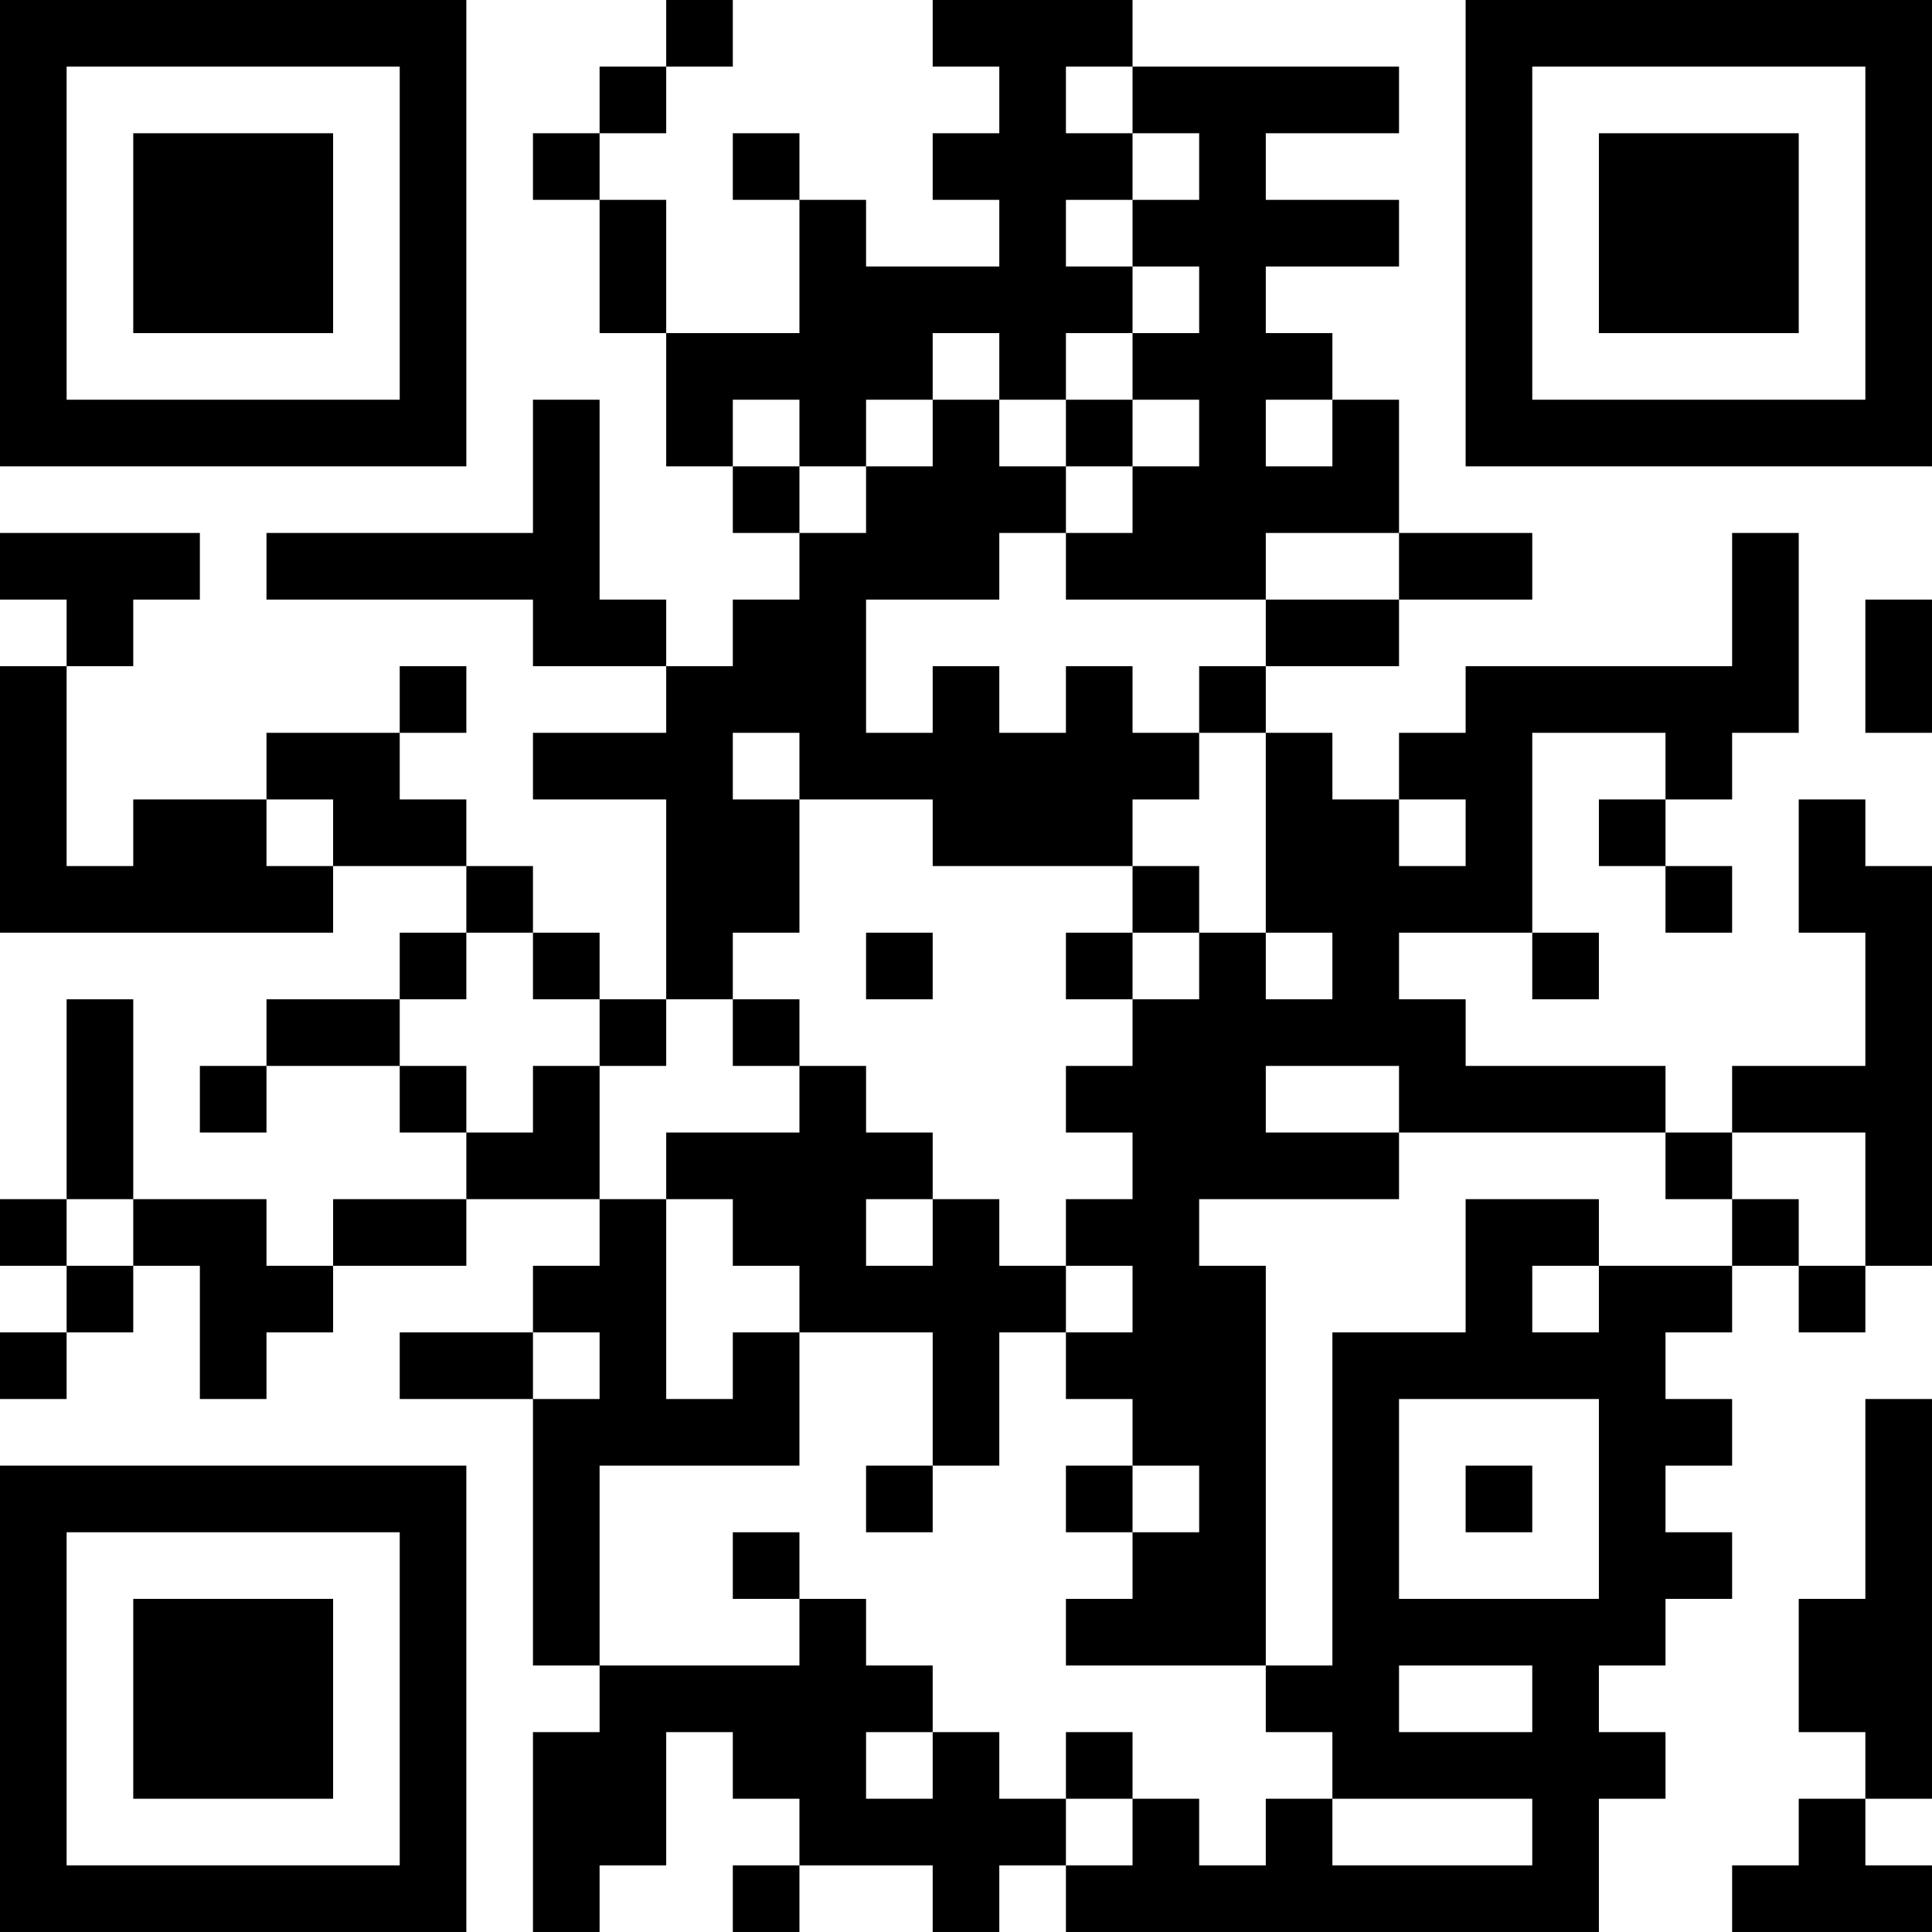 <?xml version="1.0" encoding="UTF-8"?>
<svg xmlns="http://www.w3.org/2000/svg" version="1.1" width="512" height="512" viewBox="0 0 512 512"><rect x="0" y="0" width="512" height="512" fill="#ffffff"/><g transform="scale(17.655)"><g transform="translate(0,0)"><path fill-rule="evenodd" d="M10 0L10 1L9 1L9 2L8 2L8 3L9 3L9 5L10 5L10 7L11 7L11 8L12 8L12 9L11 9L11 10L10 10L10 9L9 9L9 6L8 6L8 8L4 8L4 9L8 9L8 10L10 10L10 11L8 11L8 12L10 12L10 15L9 15L9 14L8 14L8 13L7 13L7 12L6 12L6 11L7 11L7 10L6 10L6 11L4 11L4 12L2 12L2 13L1 13L1 10L2 10L2 9L3 9L3 8L0 8L0 9L1 9L1 10L0 10L0 14L5 14L5 13L7 13L7 14L6 14L6 15L4 15L4 16L3 16L3 17L4 17L4 16L6 16L6 17L7 17L7 18L5 18L5 19L4 19L4 18L2 18L2 15L1 15L1 18L0 18L0 19L1 19L1 20L0 20L0 21L1 21L1 20L2 20L2 19L3 19L3 21L4 21L4 20L5 20L5 19L7 19L7 18L9 18L9 19L8 19L8 20L6 20L6 21L8 21L8 25L9 25L9 26L8 26L8 29L9 29L9 28L10 28L10 26L11 26L11 27L12 27L12 28L11 28L11 29L12 29L12 28L14 28L14 29L15 29L15 28L16 28L16 29L24 29L24 27L25 27L25 26L24 26L24 25L25 25L25 24L26 24L26 23L25 23L25 22L26 22L26 21L25 21L25 20L26 20L26 19L27 19L27 20L28 20L28 19L29 19L29 13L28 13L28 12L27 12L27 14L28 14L28 16L26 16L26 17L25 17L25 16L22 16L22 15L21 15L21 14L23 14L23 15L24 15L24 14L23 14L23 11L25 11L25 12L24 12L24 13L25 13L25 14L26 14L26 13L25 13L25 12L26 12L26 11L27 11L27 8L26 8L26 10L22 10L22 11L21 11L21 12L20 12L20 11L19 11L19 10L21 10L21 9L23 9L23 8L21 8L21 6L20 6L20 5L19 5L19 4L21 4L21 3L19 3L19 2L21 2L21 1L17 1L17 0L14 0L14 1L15 1L15 2L14 2L14 3L15 3L15 4L13 4L13 3L12 3L12 2L11 2L11 3L12 3L12 5L10 5L10 3L9 3L9 2L10 2L10 1L11 1L11 0ZM16 1L16 2L17 2L17 3L16 3L16 4L17 4L17 5L16 5L16 6L15 6L15 5L14 5L14 6L13 6L13 7L12 7L12 6L11 6L11 7L12 7L12 8L13 8L13 7L14 7L14 6L15 6L15 7L16 7L16 8L15 8L15 9L13 9L13 11L14 11L14 10L15 10L15 11L16 11L16 10L17 10L17 11L18 11L18 12L17 12L17 13L14 13L14 12L12 12L12 11L11 11L11 12L12 12L12 14L11 14L11 15L10 15L10 16L9 16L9 15L8 15L8 14L7 14L7 15L6 15L6 16L7 16L7 17L8 17L8 16L9 16L9 18L10 18L10 21L11 21L11 20L12 20L12 22L9 22L9 25L12 25L12 24L13 24L13 25L14 25L14 26L13 26L13 27L14 27L14 26L15 26L15 27L16 27L16 28L17 28L17 27L18 27L18 28L19 28L19 27L20 27L20 28L23 28L23 27L20 27L20 26L19 26L19 25L20 25L20 20L22 20L22 18L24 18L24 19L23 19L23 20L24 20L24 19L26 19L26 18L27 18L27 19L28 19L28 17L26 17L26 18L25 18L25 17L21 17L21 16L19 16L19 17L21 17L21 18L18 18L18 19L19 19L19 25L16 25L16 24L17 24L17 23L18 23L18 22L17 22L17 21L16 21L16 20L17 20L17 19L16 19L16 18L17 18L17 17L16 17L16 16L17 16L17 15L18 15L18 14L19 14L19 15L20 15L20 14L19 14L19 11L18 11L18 10L19 10L19 9L21 9L21 8L19 8L19 9L16 9L16 8L17 8L17 7L18 7L18 6L17 6L17 5L18 5L18 4L17 4L17 3L18 3L18 2L17 2L17 1ZM16 6L16 7L17 7L17 6ZM19 6L19 7L20 7L20 6ZM28 9L28 11L29 11L29 9ZM4 12L4 13L5 13L5 12ZM21 12L21 13L22 13L22 12ZM17 13L17 14L16 14L16 15L17 15L17 14L18 14L18 13ZM13 14L13 15L14 15L14 14ZM11 15L11 16L12 16L12 17L10 17L10 18L11 18L11 19L12 19L12 20L14 20L14 22L13 22L13 23L14 23L14 22L15 22L15 20L16 20L16 19L15 19L15 18L14 18L14 17L13 17L13 16L12 16L12 15ZM1 18L1 19L2 19L2 18ZM13 18L13 19L14 19L14 18ZM8 20L8 21L9 21L9 20ZM21 21L21 24L24 24L24 21ZM28 21L28 24L27 24L27 26L28 26L28 27L27 27L27 28L26 28L26 29L29 29L29 28L28 28L28 27L29 27L29 21ZM16 22L16 23L17 23L17 22ZM22 22L22 23L23 23L23 22ZM11 23L11 24L12 24L12 23ZM21 25L21 26L23 26L23 25ZM16 26L16 27L17 27L17 26ZM0 0L0 7L7 7L7 0ZM1 1L1 6L6 6L6 1ZM2 2L2 5L5 5L5 2ZM22 0L22 7L29 7L29 0ZM23 1L23 6L28 6L28 1ZM24 2L24 5L27 5L27 2ZM0 22L0 29L7 29L7 22ZM1 23L1 28L6 28L6 23ZM2 24L2 27L5 27L5 24Z" fill="#000000"/></g></g></svg>
